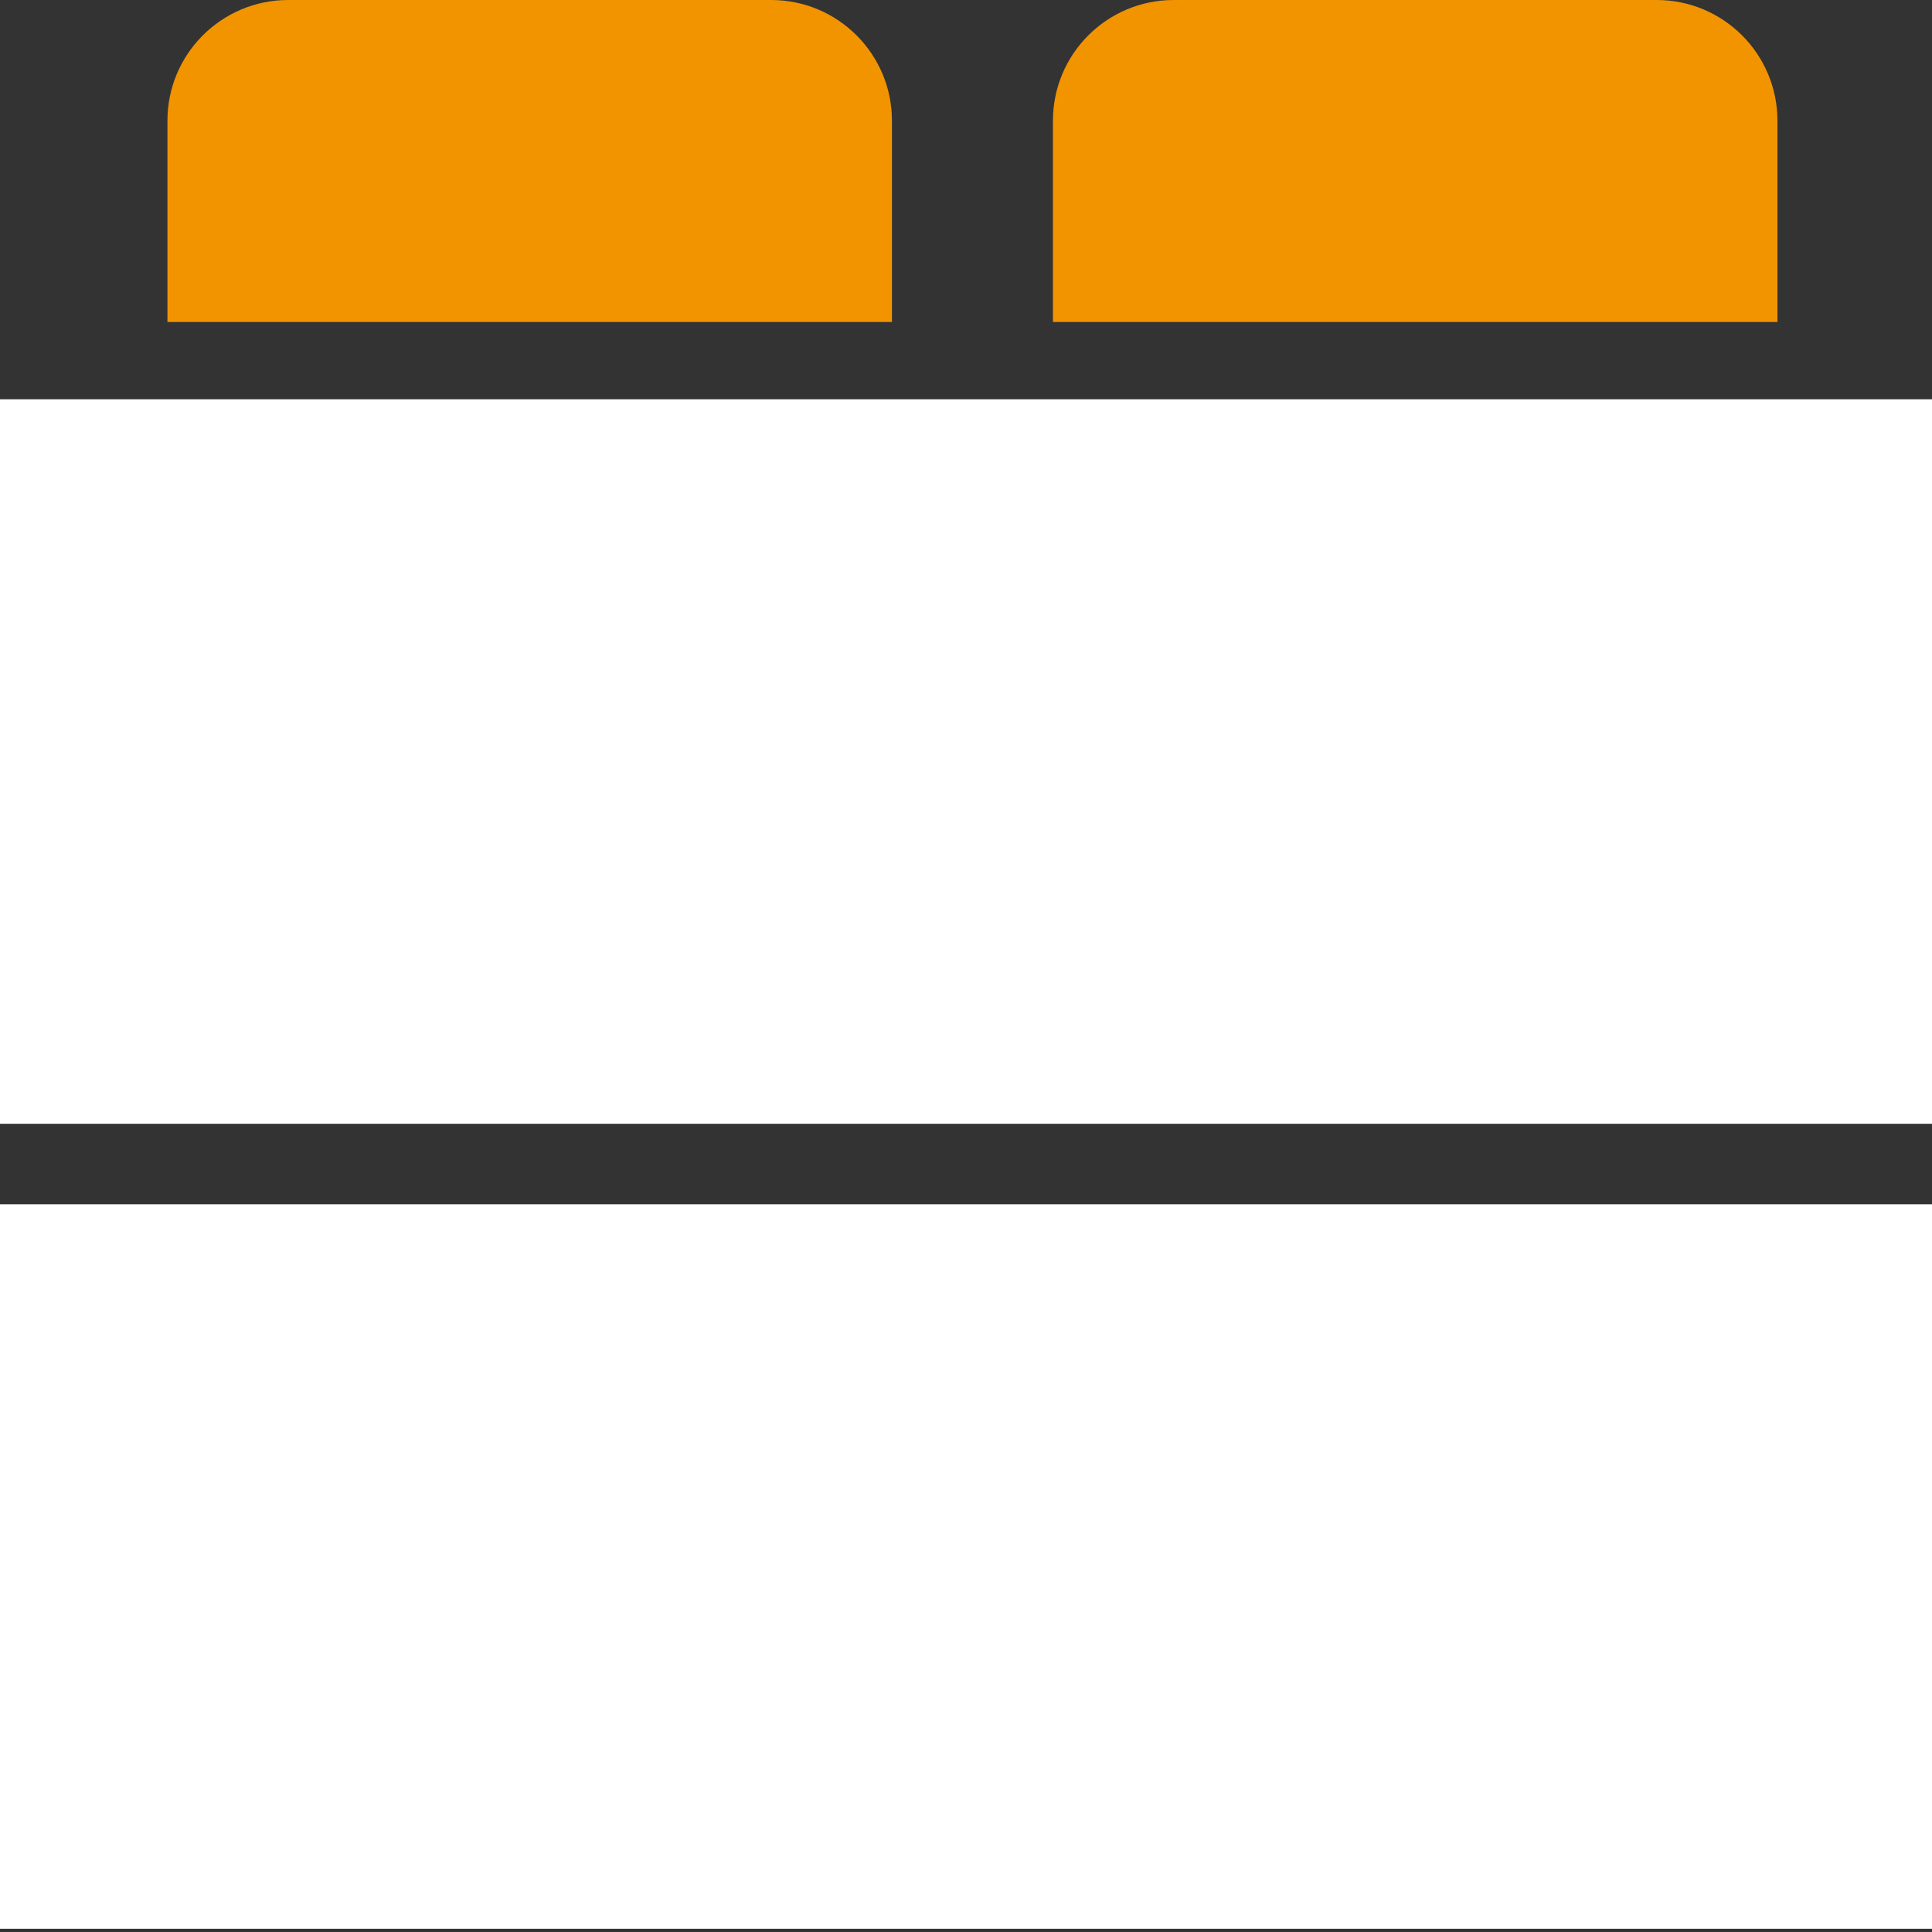 <?xml version="1.0" encoding="UTF-8" standalone="no"?>
<svg width="200px" height="200px" viewBox="0 0 200 200" version="1.1" xmlns="http://www.w3.org/2000/svg" xmlns:xlink="http://www.w3.org/1999/xlink">
    <rect x="0" y="0" width="200" height="200" fill="#333333" stroke="none"/>
    <!-- Generator: Sketch 46.2 (44496) - http://www.bohemiancoding.com/sketch -->
    <title>device</title>
    <desc>Created with Sketch.</desc>
    <defs></defs>
    <g id="Page-1" stroke="none" stroke-width="1" fill="none" fill-rule="evenodd">
        <g id="device">
            <path d="M92.333,33.333 L17.333,33.333 L17.333,12.5 C17.333,5.595 22.932,0 29.833,0 L79.833,0 C86.735,0 92.333,5.595 92.333,12.5 L92.333,33.333 Z M184,33.333 L109,33.333 L109,12.5 C109,5.595 114.599,0 121.5,0 L171.5,0 C178.401,0 184,5.595 184,12.5 L184,33.333 Z" id="Fill-111" fill="#f29400"></path>
            <path d="M0,199.667 L200,199.667 L200,124.667 L0,124.667 L0,199.667 Z M0,116.333 L200,116.333 L200,41.333 L0,41.333 L0,116.333 Z" id="Fill-112" fill="white"></path>
        </g>
    </g>
</svg>